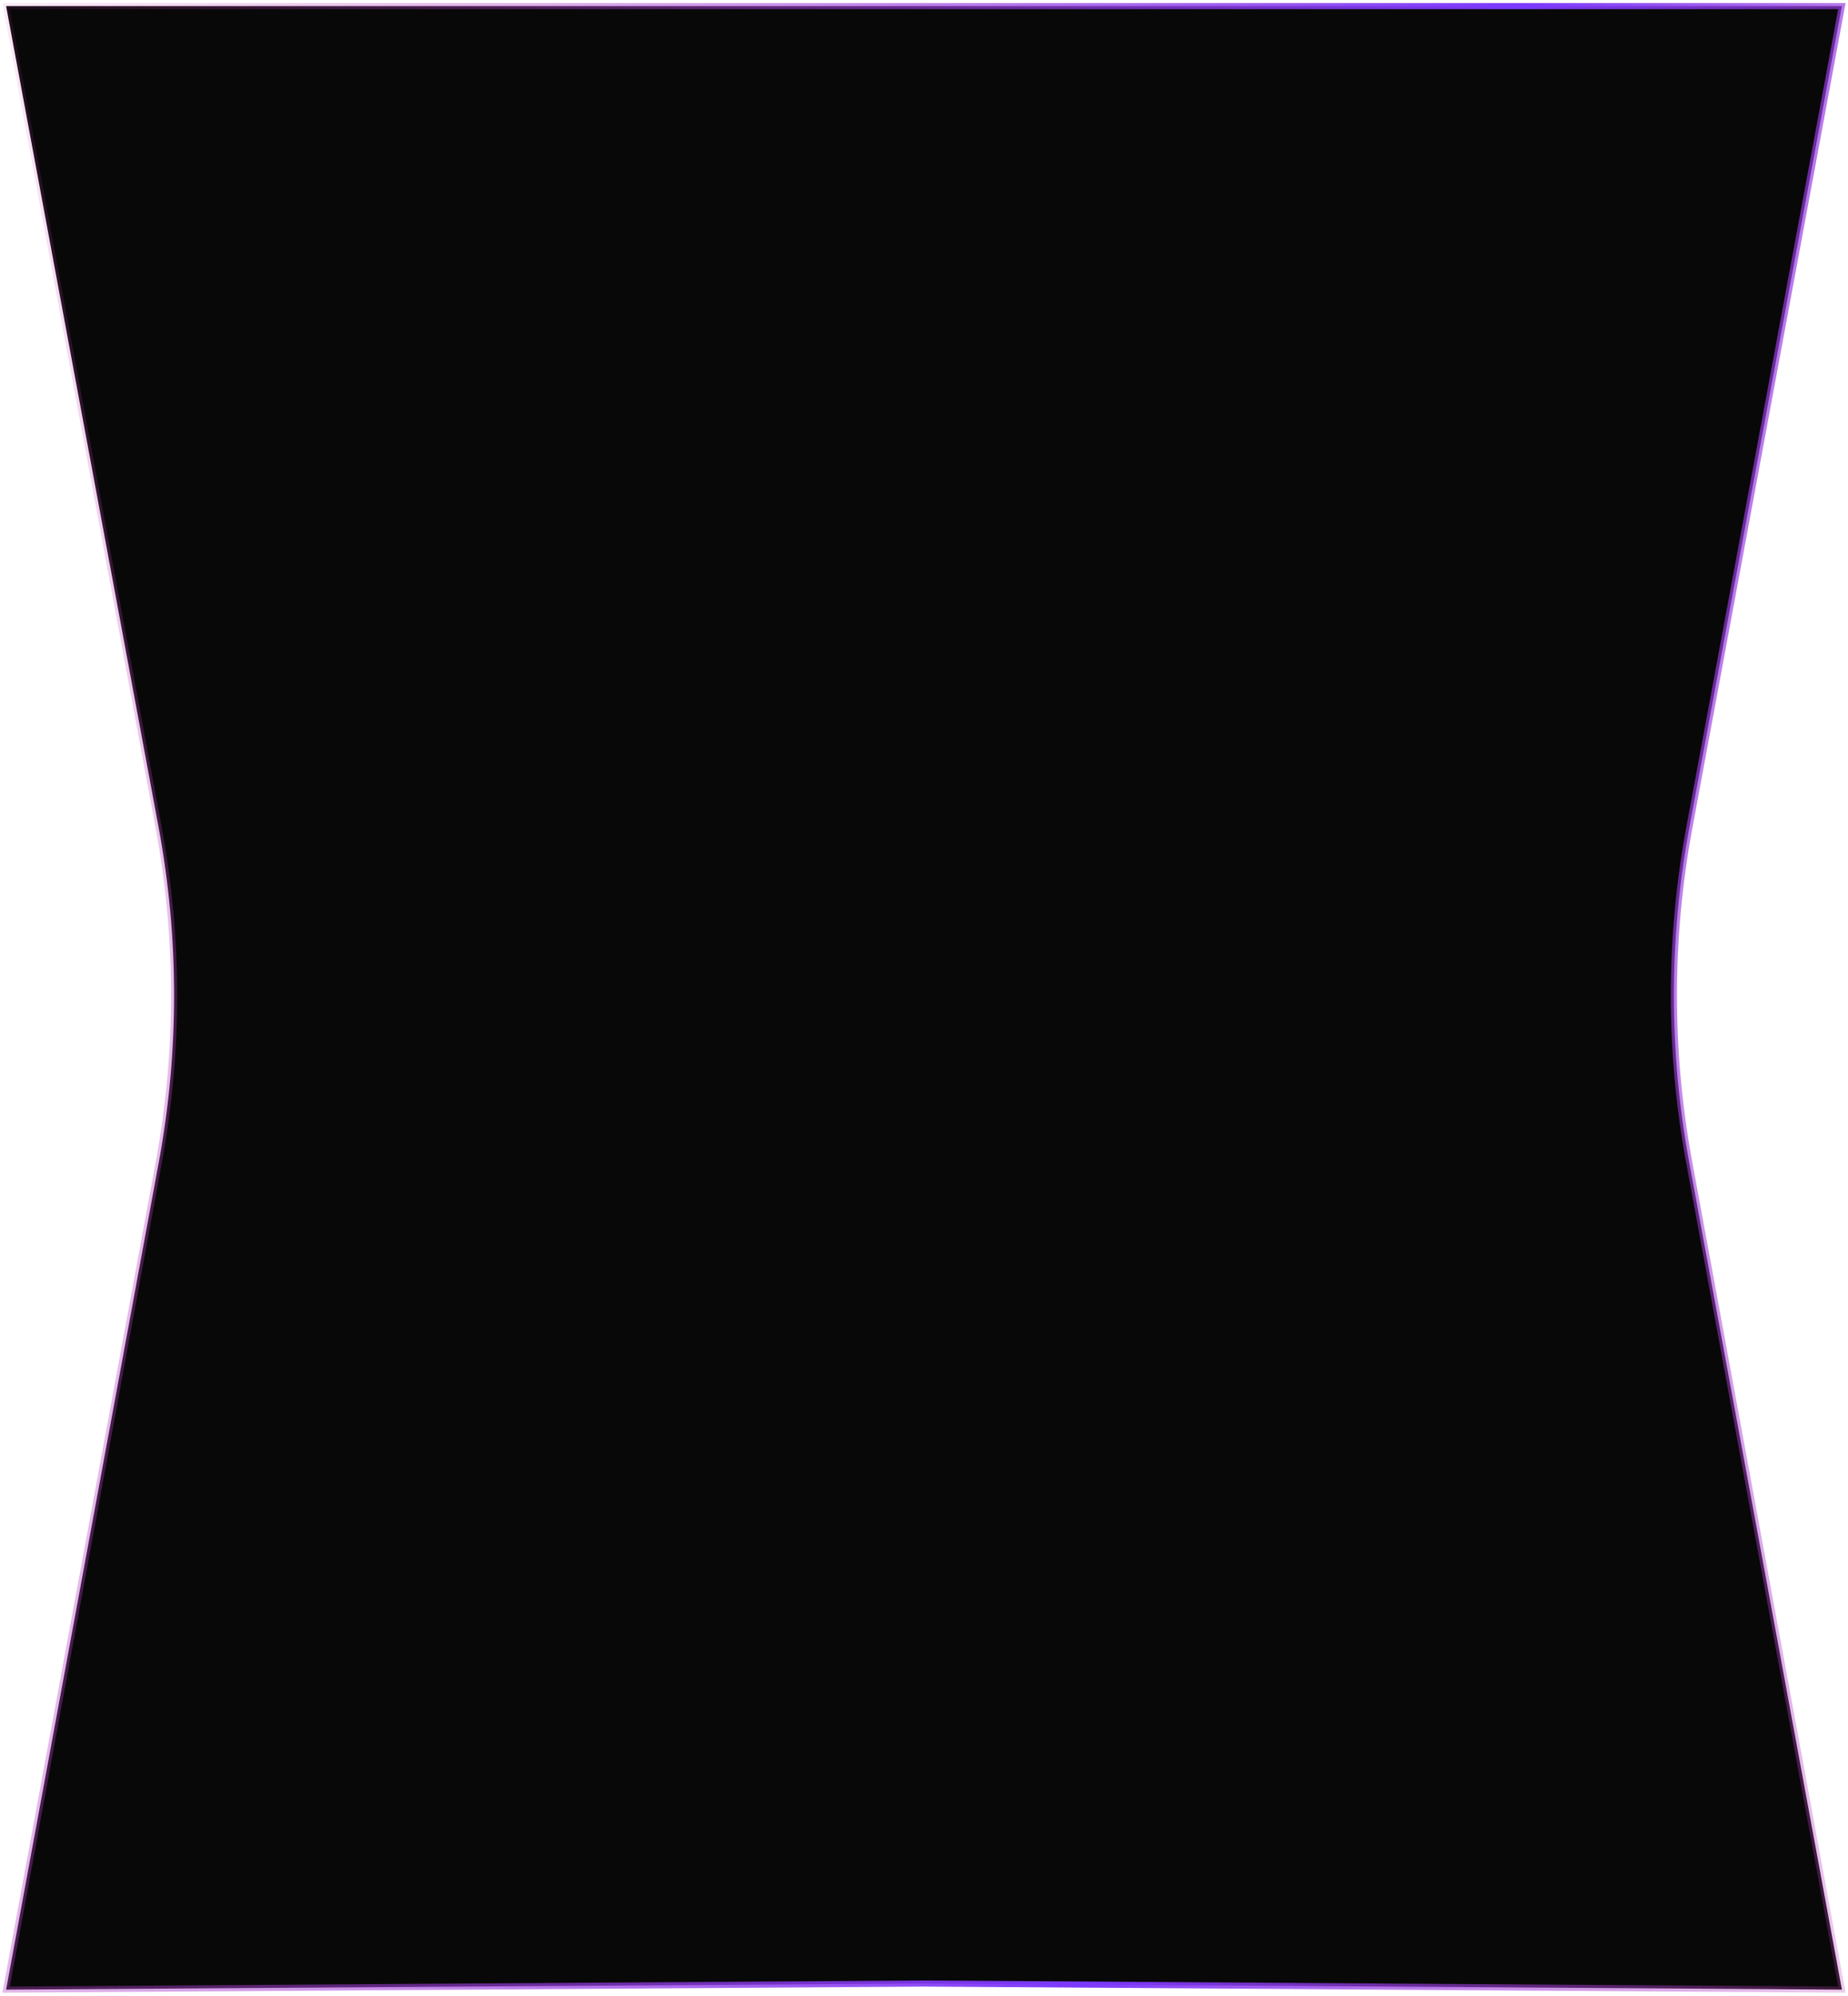 <svg width="302" height="326" viewBox="0 0 302 326" fill="none" xmlns="http://www.w3.org/2000/svg">
<g filter="url(#filter0_b_83_7162)">
<path d="M1 1H151H301L276.073 135.189C272.72 153.243 272.709 171.759 276.043 189.816L301 325L151 324L1 325L25.957 189.816C29.291 171.759 29.28 153.243 25.927 135.189L1 1Z" fill="#080808"/>
<path d="M1 1H151H301L276.073 135.189C272.72 153.243 272.709 171.759 276.043 189.816L301 325L151 324L1 325L25.957 189.816C29.291 171.759 29.28 153.243 25.927 135.189L1 1Z" stroke="url(#paint0_linear_83_7162)"/>
</g>
<defs>
<filter id="filter0_b_83_7162" x="-3.602" y="-3.5" width="309.203" height="333.004" filterUnits="userSpaceOnUse" color-interpolation-filters="sRGB">
<feFlood flood-opacity="0" result="BackgroundImageFix"/>
<feGaussianBlur in="BackgroundImageFix" stdDeviation="2"/>
<feComposite in2="SourceAlpha" operator="in" result="effect1_backgroundBlur_83_7162"/>
<feBlend mode="normal" in="SourceGraphic" in2="effect1_backgroundBlur_83_7162" result="shape"/>
</filter>
<linearGradient id="paint0_linear_83_7162" x1="1" y1="-12.334" x2="386.111" y2="73.532" gradientUnits="userSpaceOnUse">
<stop stop-color="#CB42AD" stop-opacity="0.1"/>
<stop offset="0.62" stop-color="#7B39FE"/>
<stop offset="1" stop-color="#CB42AD" stop-opacity="0.1"/>
</linearGradient>
</defs>
</svg>
